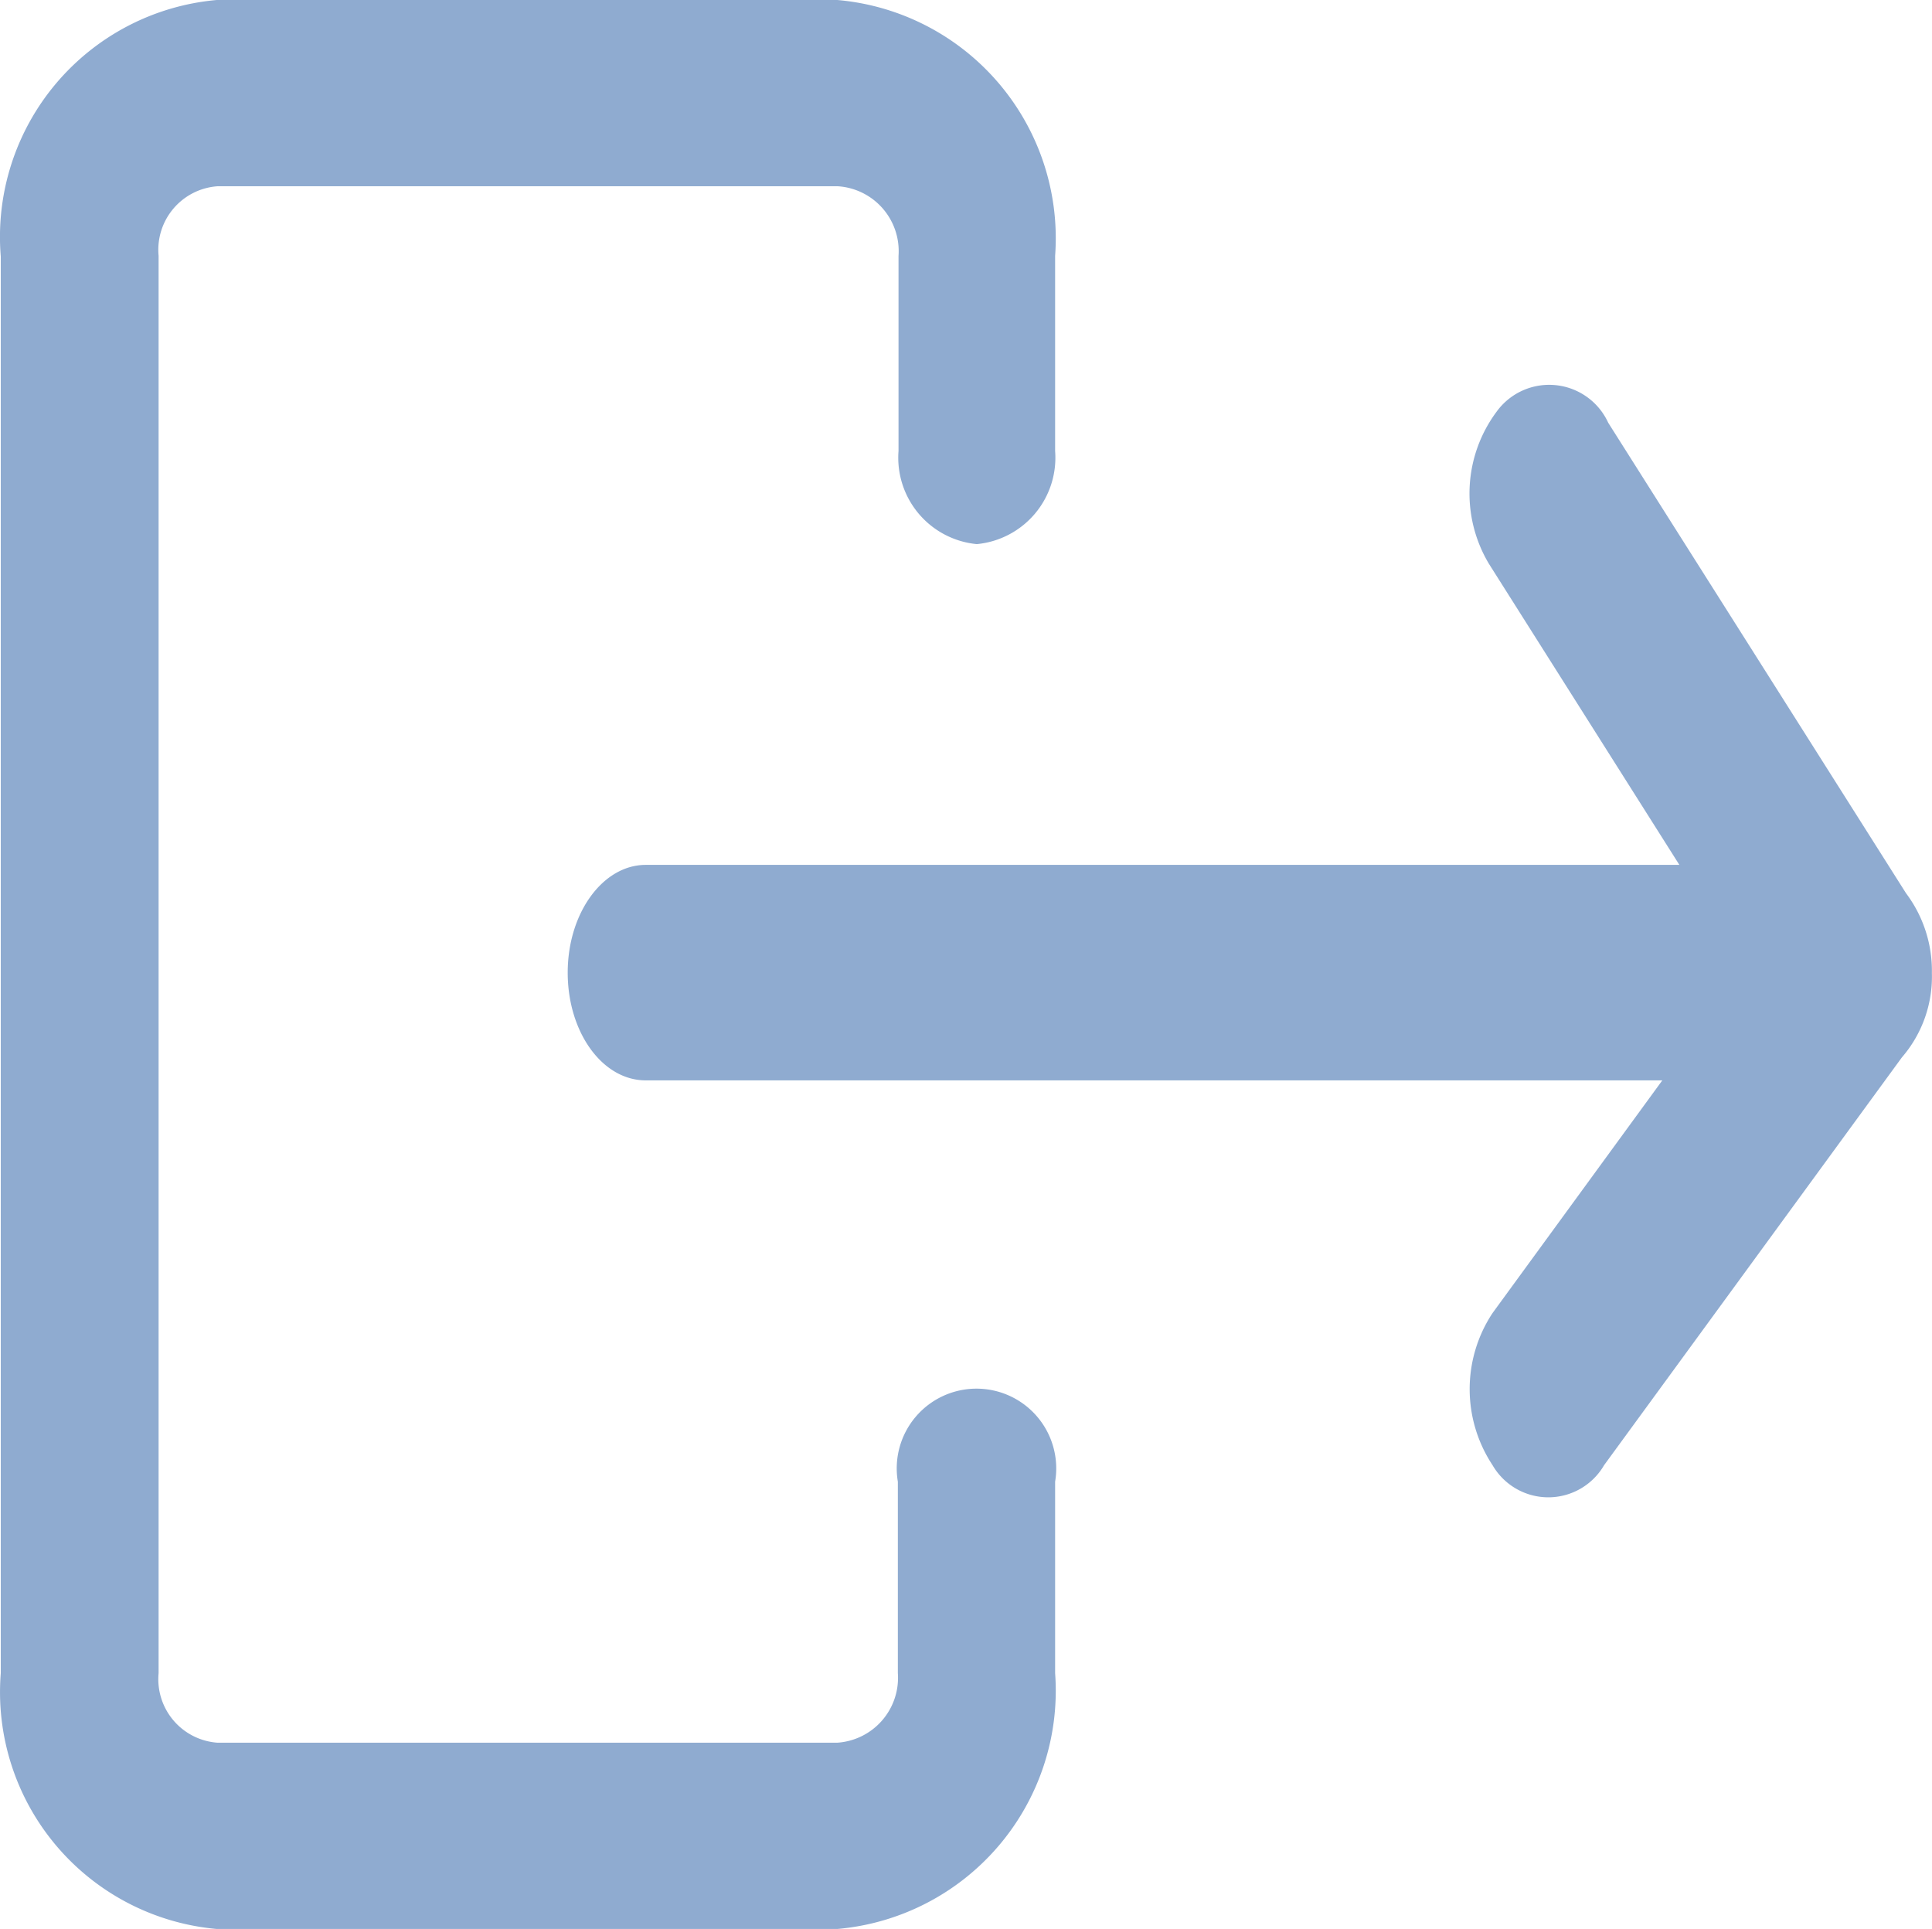 <svg xmlns="http://www.w3.org/2000/svg" width="17.322" height="17.294" viewBox="0 0 17.322 17.294">
  <g id="Group_30" data-name="Group 30" transform="translate(0.007)">
    <path id="Path_5" data-name="Path 5" d="M228.749,84.878a.778.778,0,0,1-.7-.835V82.294a.583.583,0,0,0-.543-.624h-5.564a.571.571,0,0,0-.527.624V95a.571.571,0,0,0,.527.624H227.5a.583.583,0,0,0,.543-.624V93.284a.715.715,0,1,1,1.41,0V95a2.144,2.144,0,0,1-1.953,2.294h-5.564A2.132,2.132,0,0,1,220,95V82.3a2.132,2.132,0,0,1,1.936-2.3H227.5a2.144,2.144,0,0,1,1.953,2.294v1.749a.778.778,0,0,1-.7.835Z" transform="translate(-220 -80)" fill="#8fabd0"/>
    <path id="Path_6" data-name="Path 6" d="M75.662,169.344,72.992,173a.578.578,0,0,1-1,0,1.236,1.236,0,0,1,0-1.364l1.522-2.086H64.4c-.39,0-.7-.432-.7-.966s.315-.966.7-.966h9.267l-1.708-2.7a1.228,1.228,0,0,1,.07-1.364.582.582,0,0,1,1,.1l2.67,4.218a1.157,1.157,0,0,1,.232.716,1.107,1.107,0,0,1-.269.756Z" transform="translate(-58.617 -159.864)" fill="#8fabd0"/>
  </g>
</svg>

